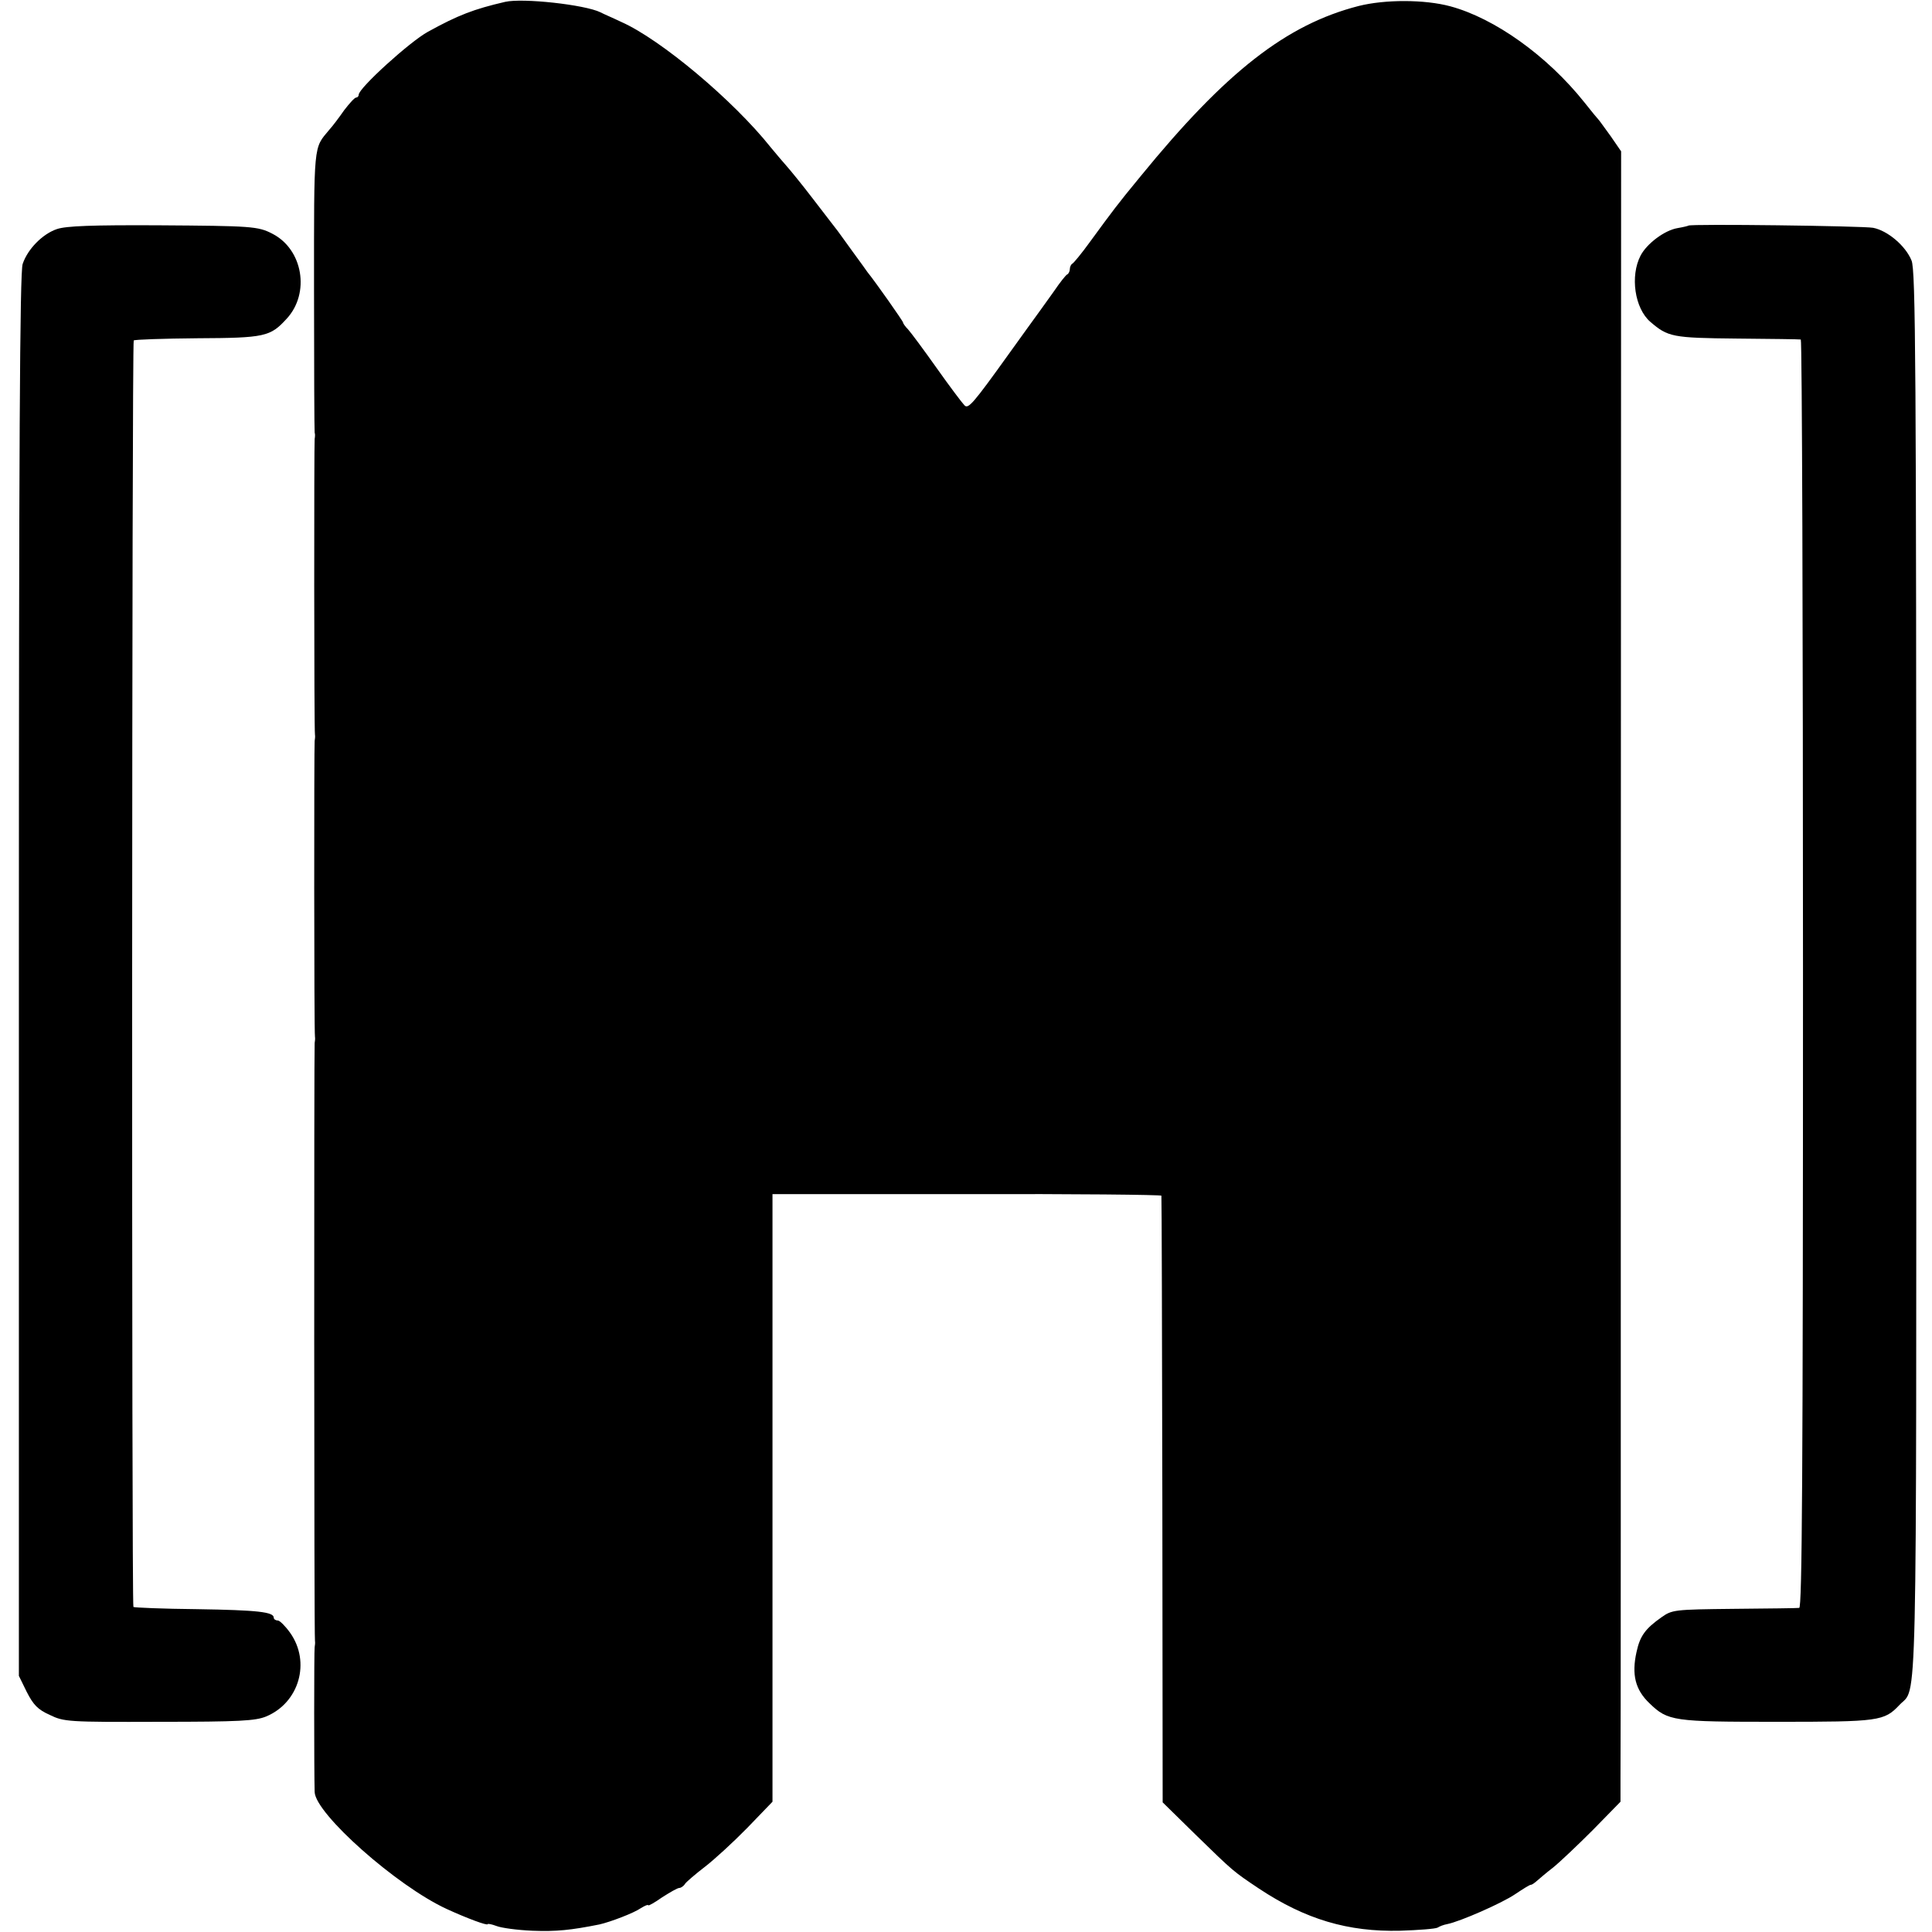 <?xml version="1.0" standalone="no"?>
<!DOCTYPE svg PUBLIC "-//W3C//DTD SVG 20010904//EN"
 "http://www.w3.org/TR/2001/REC-SVG-20010904/DTD/svg10.dtd">
<svg version="1.0" xmlns="http://www.w3.org/2000/svg"
 width="614pt" height="614pt" viewBox="0 0 614 614"
 preserveAspectRatio="xMidYMid meet">
<g transform="translate(0,614) scale(0.1,-0.1)"
fill="#000000" stroke="none">
<path d="M1605 6134 c-99 -23 -149 -42 -245 -95 -57 -31 -220 -179 -220 -200
0 -5 -4 -9 -8 -9 -5 0 -21 -18 -38 -40 -16 -23 -37 -51 -48 -63 -50 -60 -48
-37 -48 -509 0 -244 1 -447 2 -453 2 -5 1 -14 0 -20 -2 -12 -2 -926 1 -940 1
-5 0 -14 -1 -20 -2 -12 -2 -926 1 -940 1 -5 0 -14 -1 -20 -2 -12 -2 -1886 1
-1900 1 -5 0 -14 -1 -20 -2 -9 -2 -394 0 -460 2 -69 261 -299 420 -372 63 -29
130 -54 130 -48 0 2 12 0 28 -6 15 -6 66 -13 114 -15 76 -3 123 2 213 20 35 8
109 36 132 52 13 8 23 12 23 9 0 -3 20 8 44 25 25 16 49 30 55 30 5 0 14 6 18
13 4 6 33 31 63 54 30 23 91 79 135 124 l80 83 0 965 0 966 618 0 c339 1 617
-2 618 -5 1 -3 2 -438 3 -967 l1 -961 106 -104 c120 -117 118 -115 200 -170
148 -98 283 -138 449 -134 59 2 112 6 119 10 6 4 19 9 30 11 41 8 175 67 216
95 24 16 46 30 50 30 4 0 12 6 20 13 7 6 30 26 51 42 21 17 77 70 126 119 l88
90 0 75 c1 42 1 1222 1 2623 l1 2547 -33 48 c-19 26 -36 50 -39 53 -3 3 -23
27 -45 55 -118 148 -285 267 -426 305 -82 22 -207 22 -291 1 -230 -59 -422
-209 -693 -541 -75 -91 -88 -109 -162 -210 -26 -36 -51 -66 -55 -68 -4 -2 -8
-10 -8 -17 0 -7 -4 -15 -8 -17 -4 -1 -23 -25 -42 -53 -19 -27 -39 -54 -43 -60
-7 -10 -72 -99 -101 -140 -114 -159 -129 -176 -141 -163 -7 7 -47 60 -88 118
-41 58 -82 113 -91 123 -9 9 -16 19 -16 22 0 4 -87 128 -113 160 -4 6 -25 35
-47 65 -22 30 -43 60 -47 65 -5 6 -39 51 -77 100 -38 50 -77 97 -85 106 -9 10
-32 37 -51 60 -120 151 -351 344 -475 399 -27 13 -58 26 -67 31 -49 24 -247
46 -303 33z"/>
<path d="M181 5412 c-45 -15 -93 -63 -109 -111 -9 -26 -12 -582 -12 -2261 l0
-2226 25 -51 c21 -41 35 -56 73 -73 45 -22 58 -23 348 -22 255 0 306 3 340 17
105 44 142 173 76 266 -15 21 -33 39 -39 39 -7 0 -13 4 -13 9 0 18 -50 24
-244 27 -109 1 -200 5 -202 7 -6 6 -5 4019 1 4025 3 3 94 6 202 7 215 1 232 5
284 62 75 81 52 220 -45 270 -46 24 -66 25 -364 27 -207 1 -292 -2 -321 -12z"/>
<path d="M5366 5423 c-1 -1 -17 -5 -35 -8 -41 -7 -97 -49 -117 -87 -34 -65
-19 -168 31 -211 56 -48 70 -51 275 -53 107 -1 198 -2 203 -3 4 -1 7 -908 7
-2016 0 -1605 -3 -2015 -12 -2015 -7 -1 -101 -2 -208 -3 -190 -2 -196 -3 -230
-27 -51 -36 -68 -59 -79 -110 -16 -72 -4 -120 41 -163 59 -57 75 -59 405 -59
326 0 341 2 390 54 57 60 53 -98 53 2326 0 1927 -2 2234 -15 2264 -19 47 -76
95 -122 104 -32 6 -581 13 -587 7z"/>
</g>
</svg>
